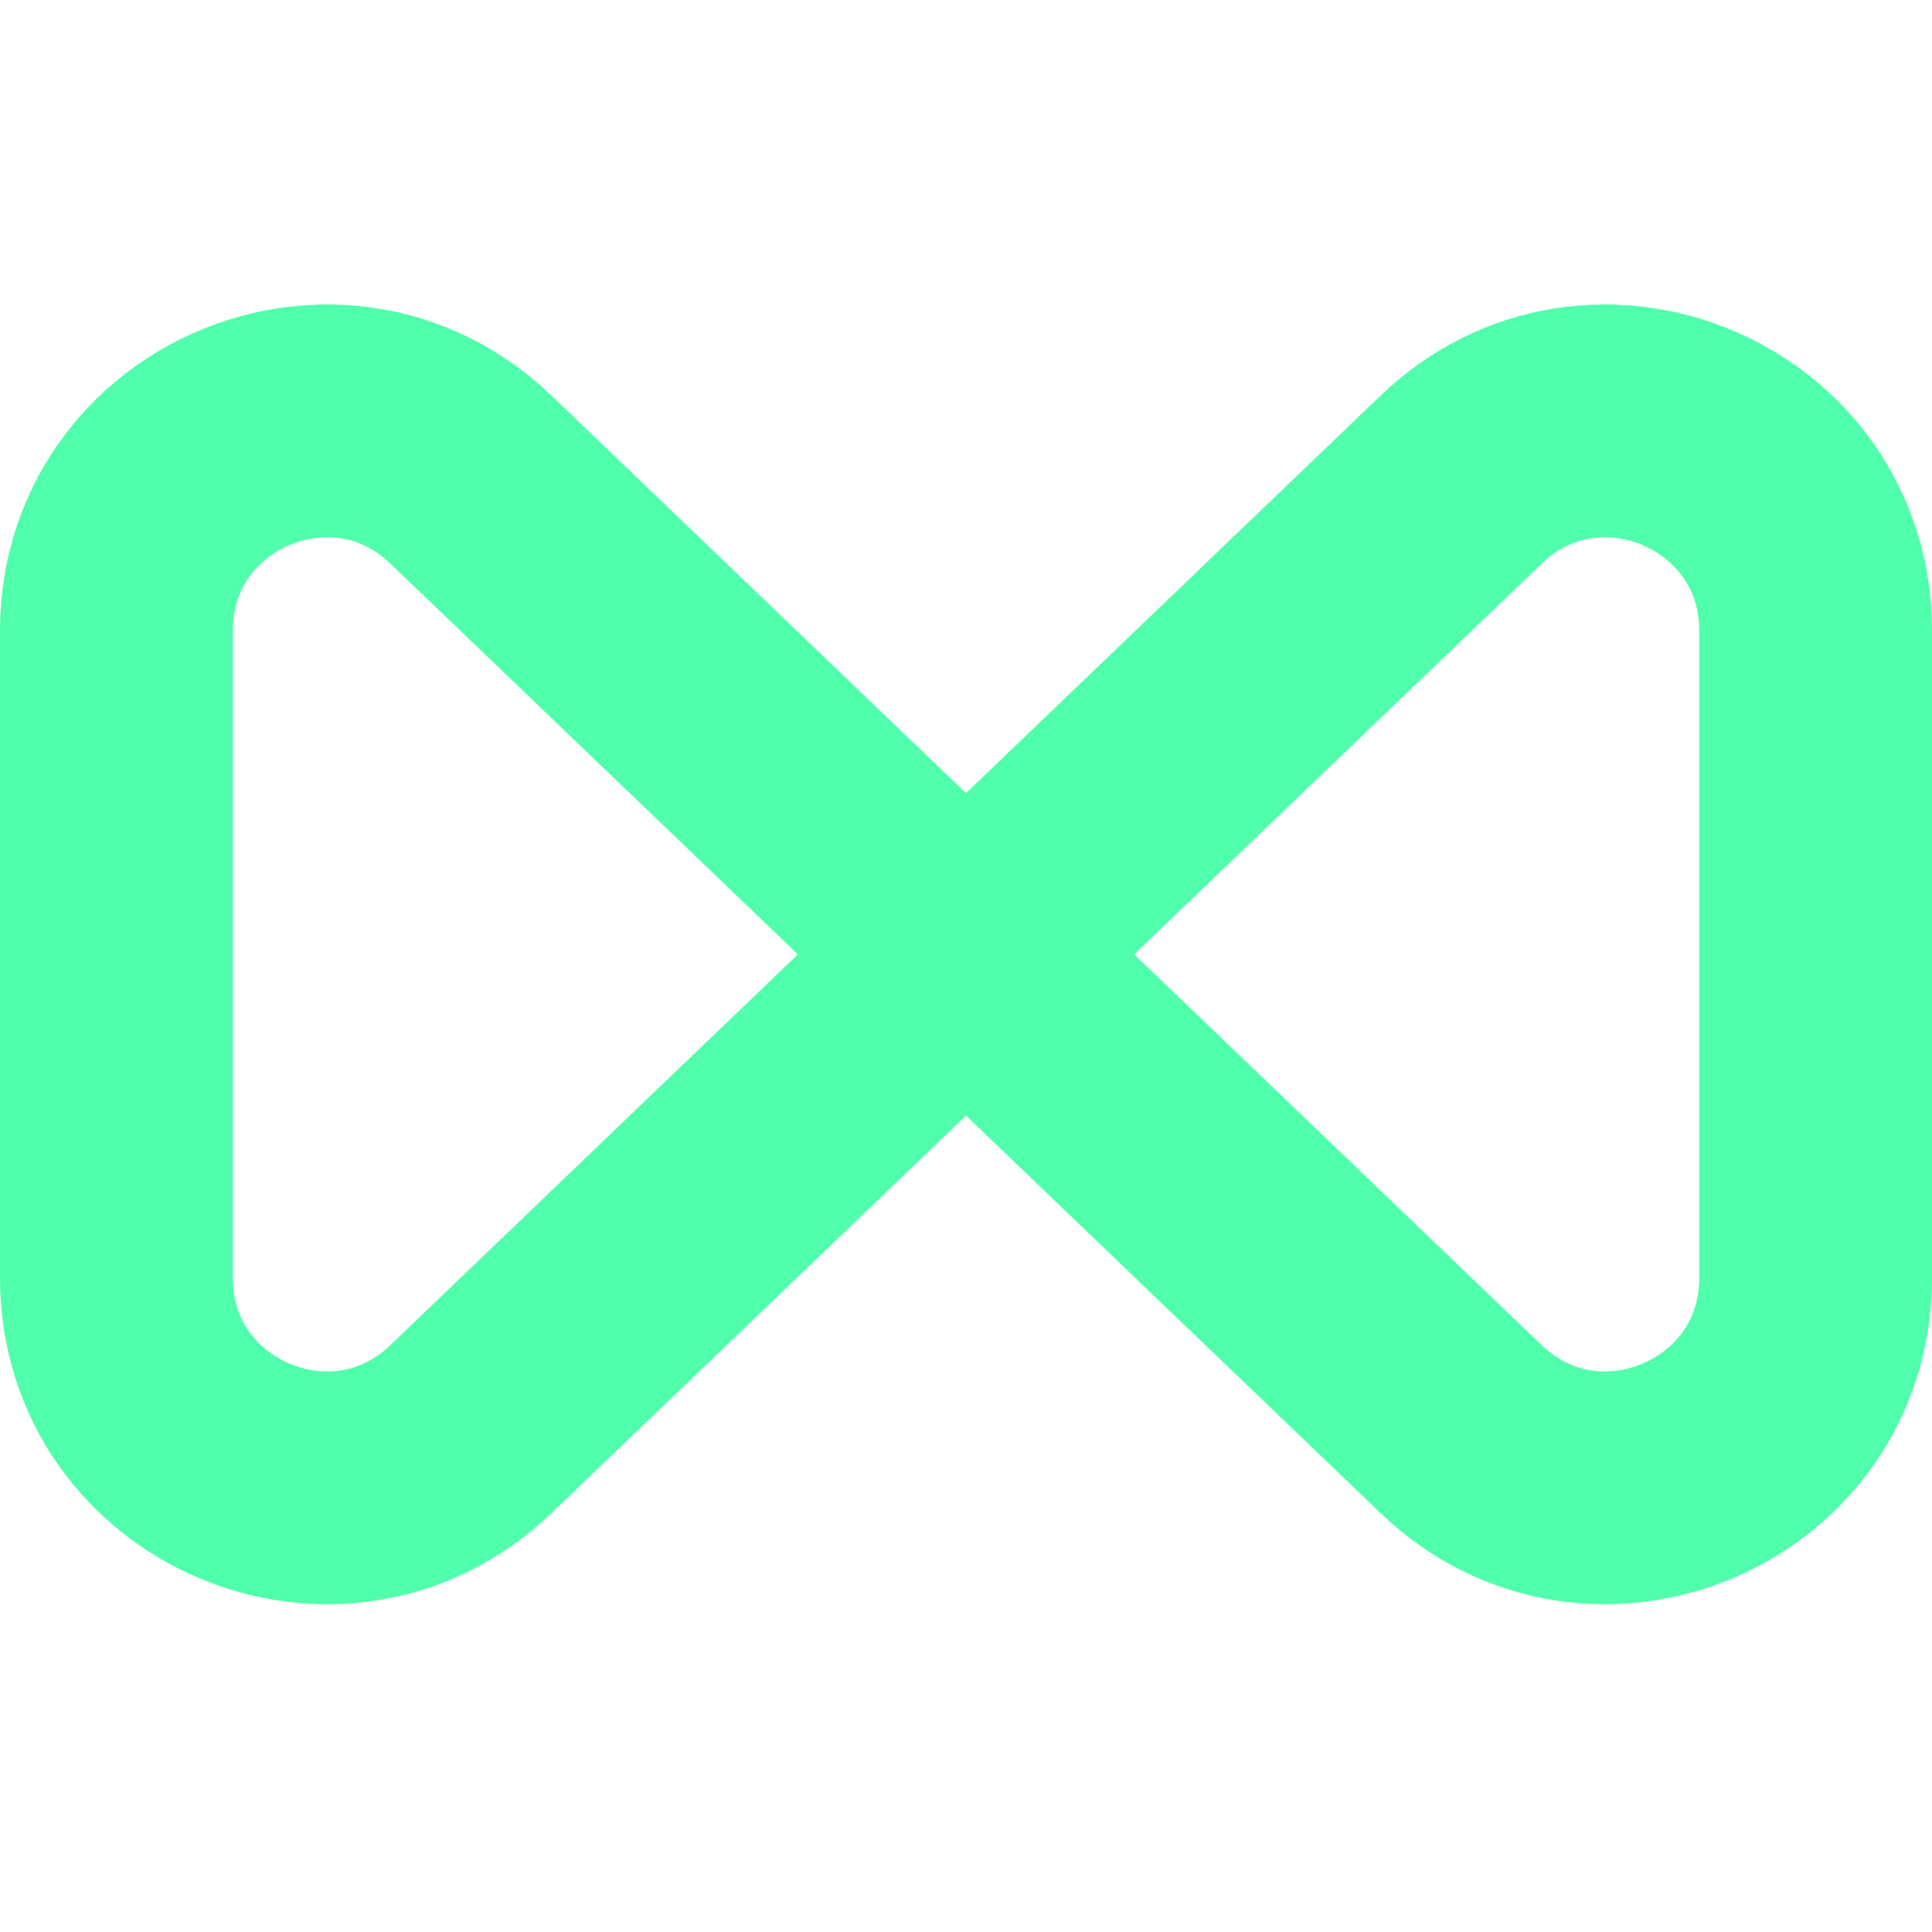 <svg width="83" height="83" viewBox="0 0 83 83" fill="none" xmlns="http://www.w3.org/2000/svg">
    <path d="M78 54.901V27.099C78 19.172 68.493 15.117 62.771 20.603L20.229 61.397C14.507 66.883 5 62.828 5 54.901V27.099C5 19.172 14.507 15.117 20.229 20.603L62.771 61.397C68.493 66.883 78 62.828 78 54.901Z" stroke="#50FFAB" stroke-width="10"/>
</svg>
